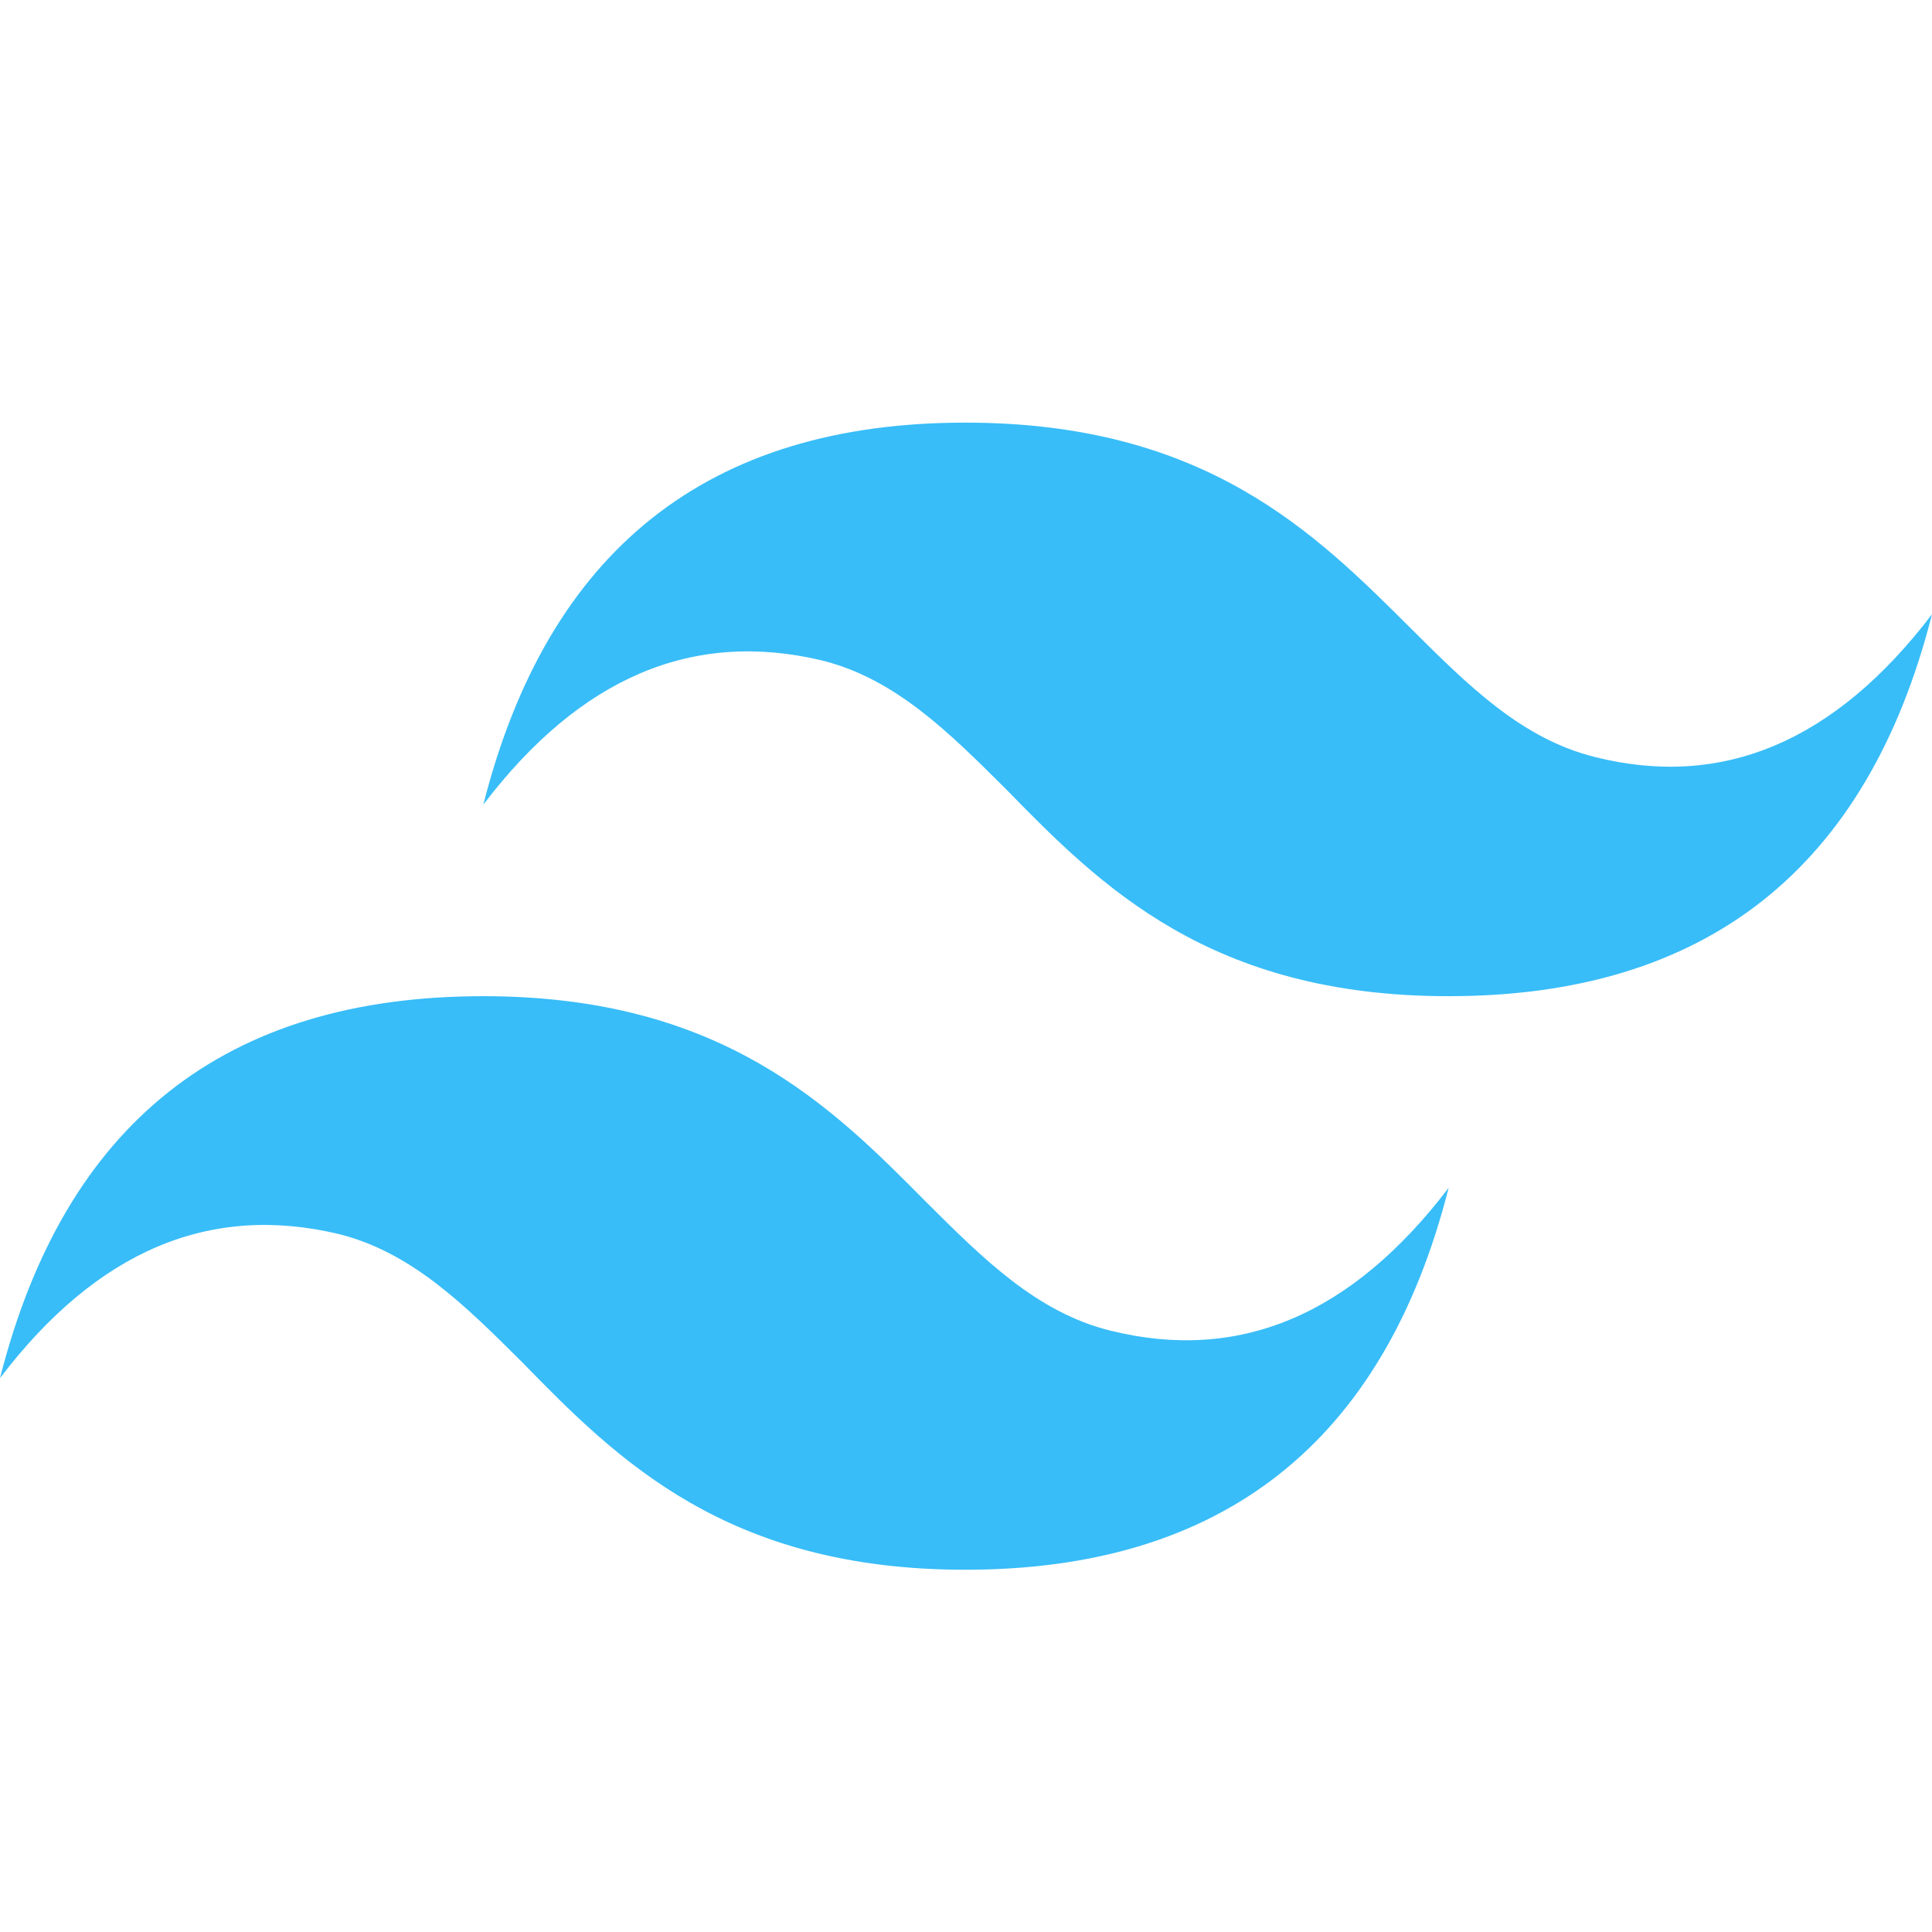 <svg width="32" height="32" viewBox="0 0 32 32" fill="none" xmlns="http://www.w3.org/2000/svg">
<path fill-rule="evenodd" clip-rule="evenodd" d="M15.988 7C11.729 7 9.076 9.109 8.006 13.326C9.612 11.217 11.473 10.429 13.614 10.939C14.825 11.24 15.709 12.121 16.663 13.071C18.223 14.669 20.038 16.5 23.994 16.5C28.253 16.5 30.93 14.392 32 10.174C30.394 12.283 28.532 13.071 26.415 12.538C25.204 12.237 24.32 11.356 23.366 10.406C21.783 8.83 19.968 7 15.988 7ZM8.006 16.5C3.724 16.5 1.071 18.608 0 22.826C1.606 20.717 3.468 19.929 5.609 20.439C6.819 20.74 7.703 21.621 8.657 22.571C10.217 24.169 12.032 26 15.988 26C20.247 26 22.924 23.892 23.994 19.674C22.388 21.783 20.526 22.571 18.386 22.038C17.175 21.737 16.291 20.856 15.337 19.906C13.777 18.331 11.962 16.5 8.006 16.5Z" fill="#38BDF8"/>
</svg>
